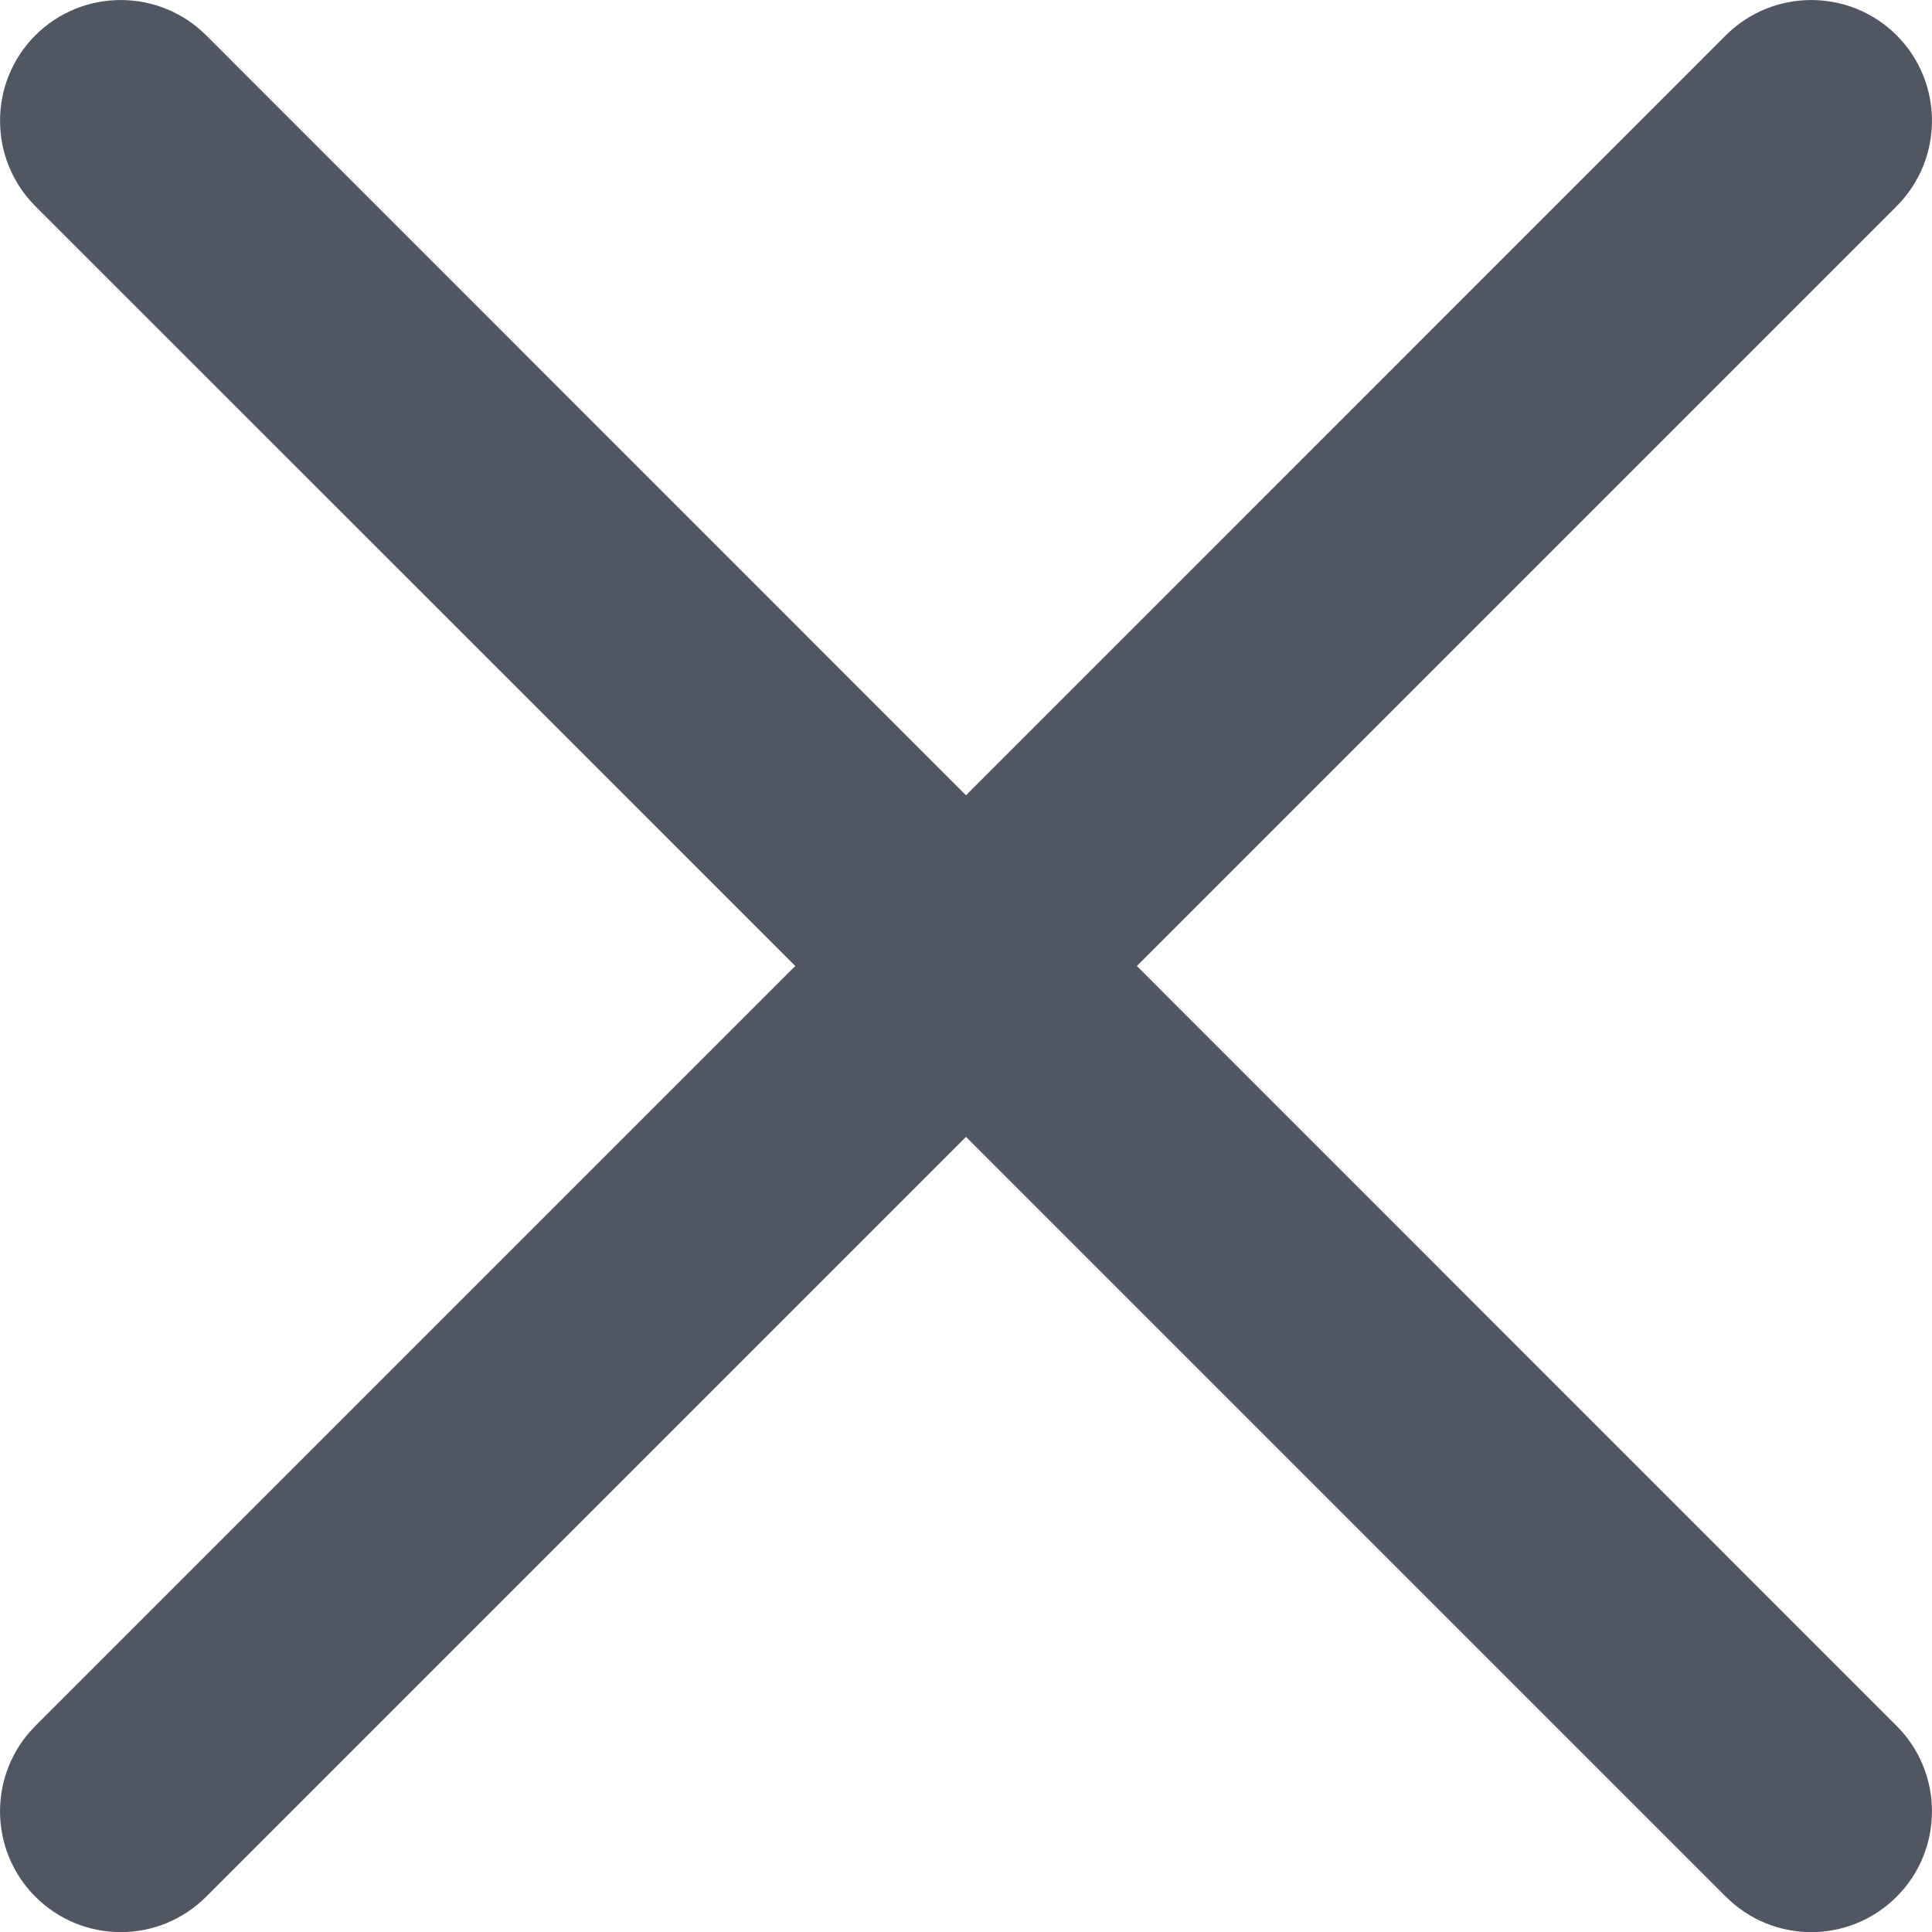 <?xml version="1.0" encoding="UTF-8"?>
<svg width="14px" height="14px" viewBox="0 0 14 14" version="1.1" xmlns="http://www.w3.org/2000/svg" xmlns:xlink="http://www.w3.org/1999/xlink">
    <!-- Generator: Sketch 51.2 (57519) - http://www.bohemiancoding.com/sketch -->
    <title>IconFrame</title>
    <desc>Created with Sketch.</desc>
    <defs></defs>
    <g id="CurrentImplementation" stroke="none" stroke-width="1" fill="none" fill-rule="evenodd">
        <g id="Close" transform="translate(-17, -17)">
            <g id="IconFrame" transform="translate(12, 12)">
                <rect fill-rule="nonzero" x="0" y="0" width="24" height="24"></rect>
                <path d="M18.744,6.494 C19.085,6.152 19.085,5.598 18.744,5.256 C18.402,4.915 17.848,4.915 17.506,5.256 L12,10.763 L6.494,5.256 C6.152,4.915 5.598,4.915 5.256,5.256 C4.915,5.598 4.915,6.152 5.256,6.494 L10.763,12 L5.256,17.507 C4.915,17.848 4.915,18.403 5.256,18.744 C5.427,18.915 5.651,19.001 5.875,19.001 C6.099,19.001 6.323,18.915 6.494,18.744 L12,13.238 L17.506,18.744 C17.677,18.915 17.901,19.001 18.125,19.001 C18.349,19.001 18.573,18.915 18.744,18.744 C19.085,18.403 19.085,17.848 18.744,17.507 L13.238,12 L18.744,6.494 Z" id="Icon-/-Close" fill="#505763"></path>
            </g>
        </g>
    </g>
</svg>